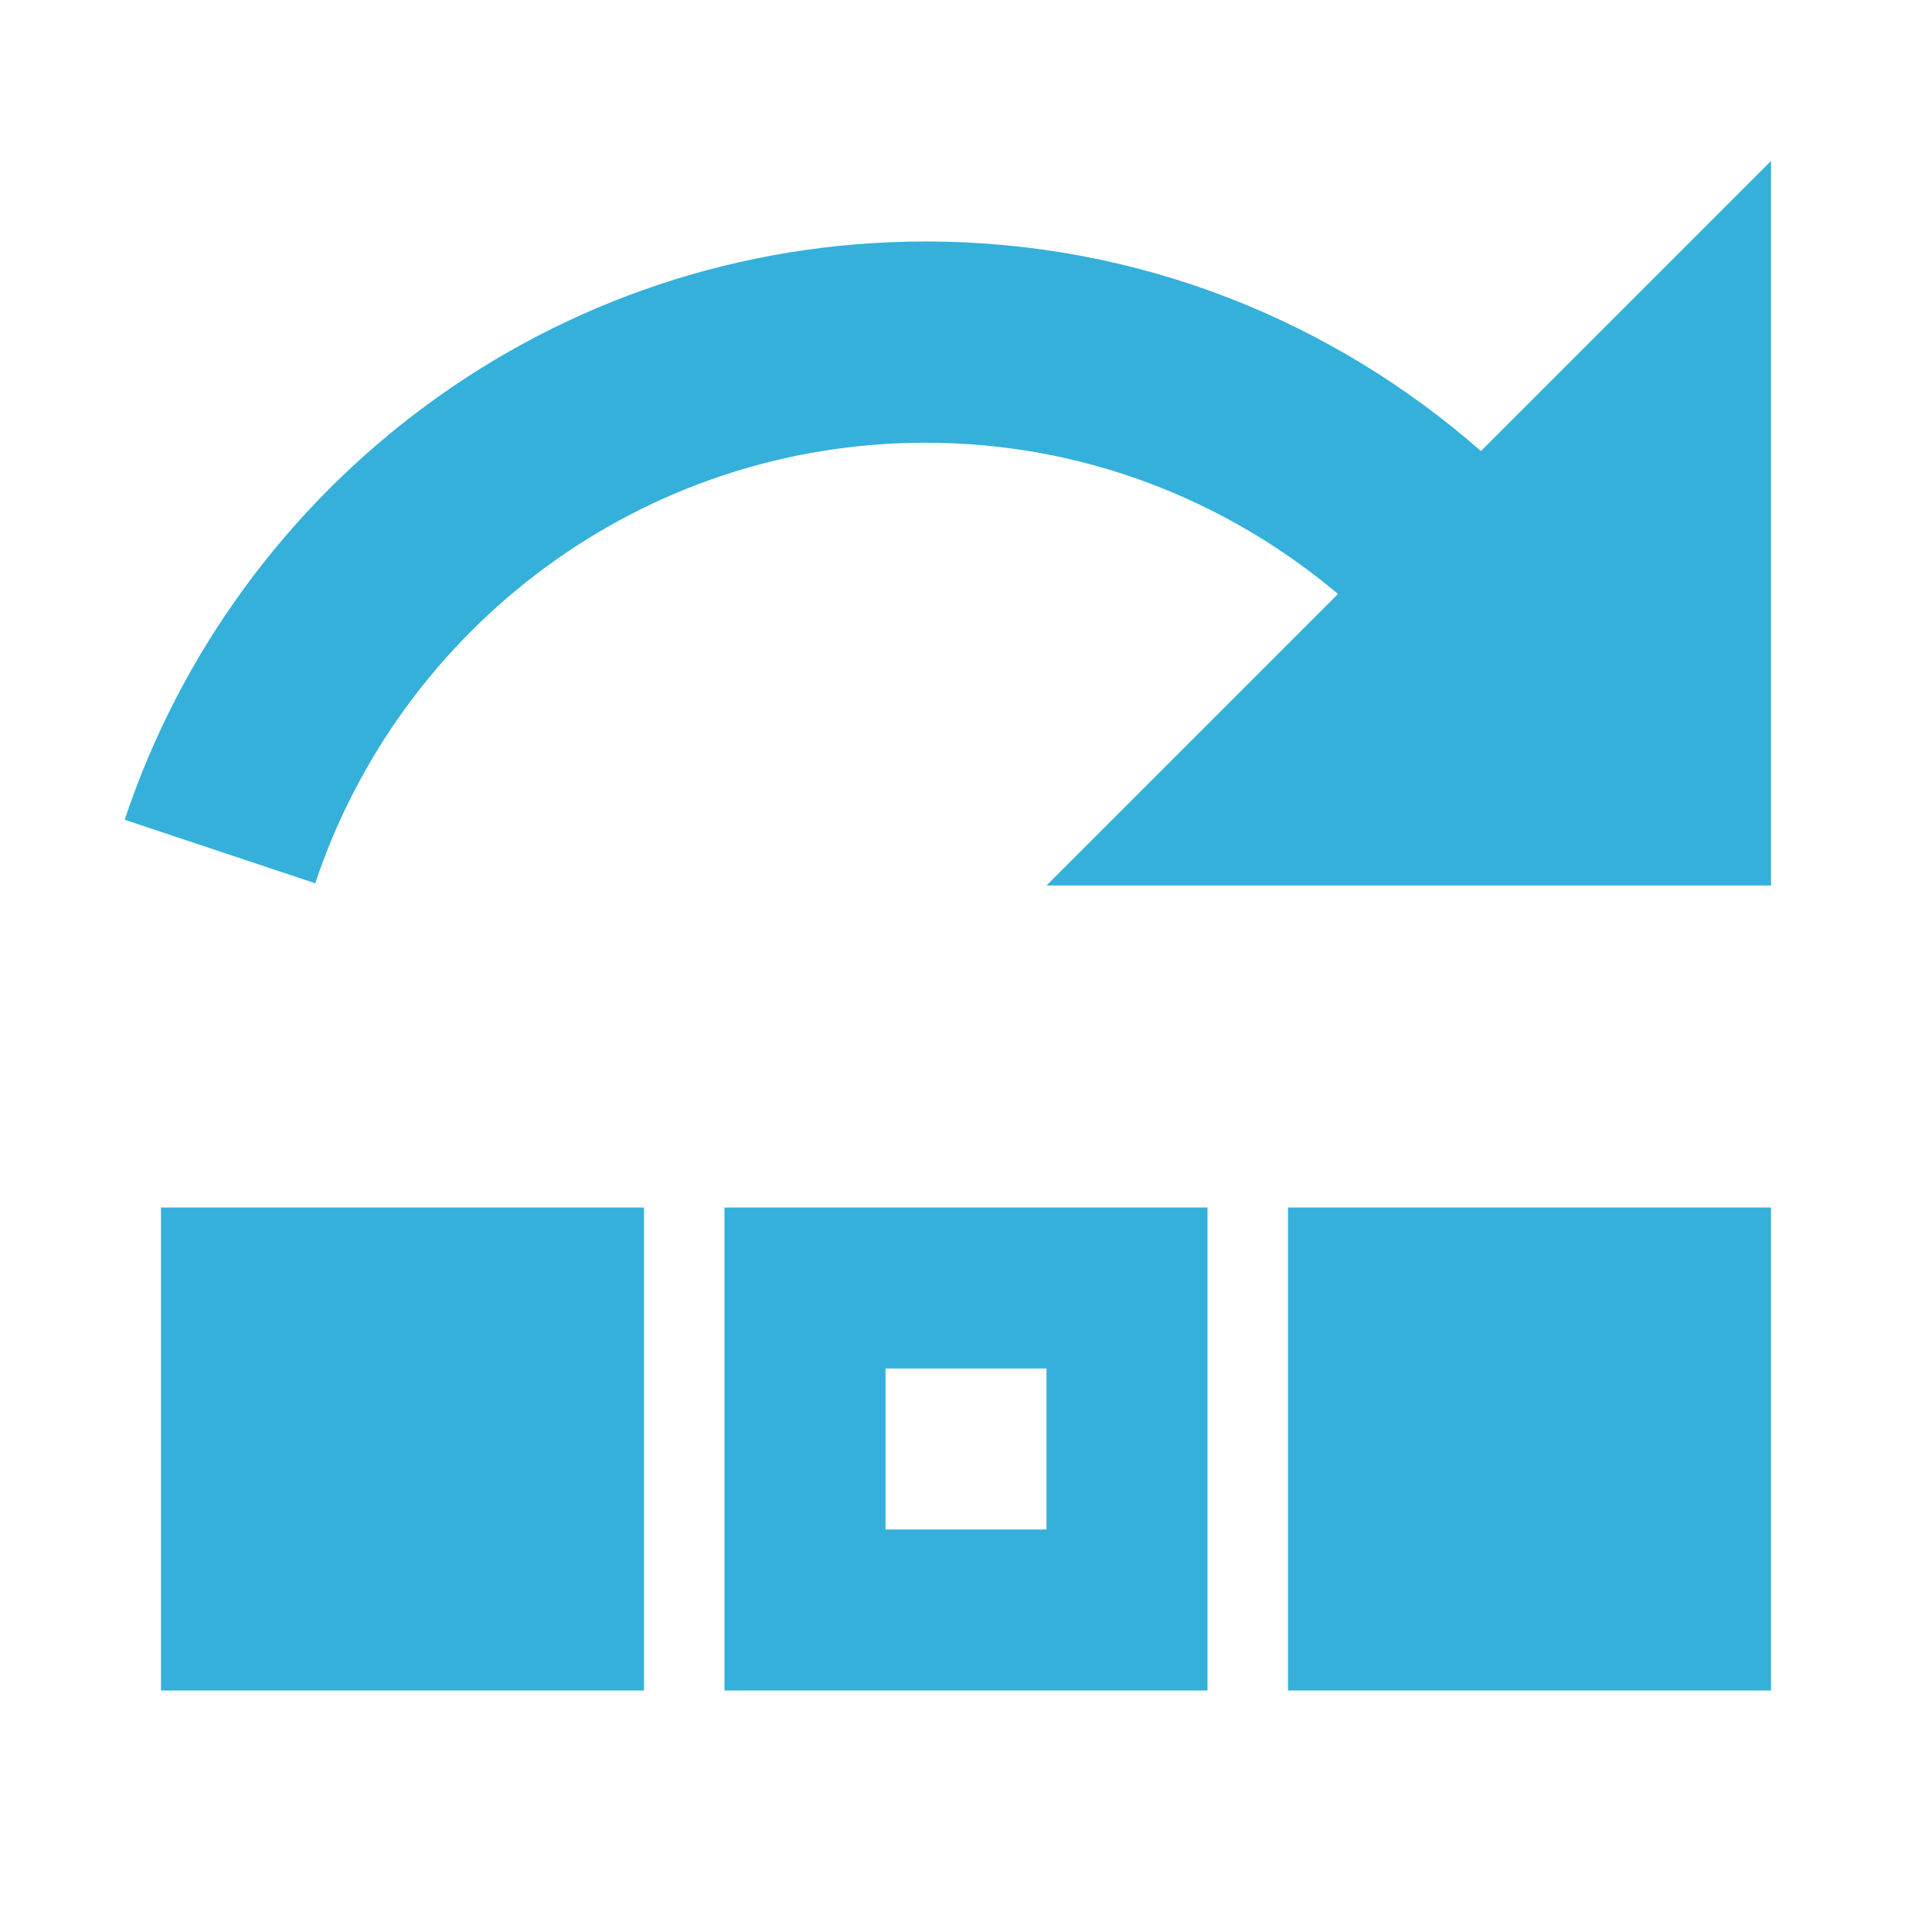 <svg xmlns="http://www.w3.org/2000/svg" viewBox="0 0 172 172" width="50px" height="50px"><g style="mix-blend-mode:normal" fill="none" stroke-miterlimit="10" font-family="none" font-size="none" font-weight="none" text-anchor="none"><path d="M0,172v-172h172v172z"/><path fill="#34b0db" d="M157.667,14.333l-25.825,25.825c-13.204,-11.59 -30.462,-18.659 -49.425,-18.659c-33.239,0 -61.362,21.59 -71.317,51.482l16.965,5.655c7.59,-22.776 29.025,-39.221 54.352,-39.221c14.012,0 26.765,5.1 36.701,13.465l-25.951,25.951h64.5zM14.333,107.5v43h43v-43zM64.5,107.5v43h43v-43h-7.167zM114.667,107.5v43h43v-43zM78.833,121.833h14.333v14.333h-14.333z"/></g></svg>